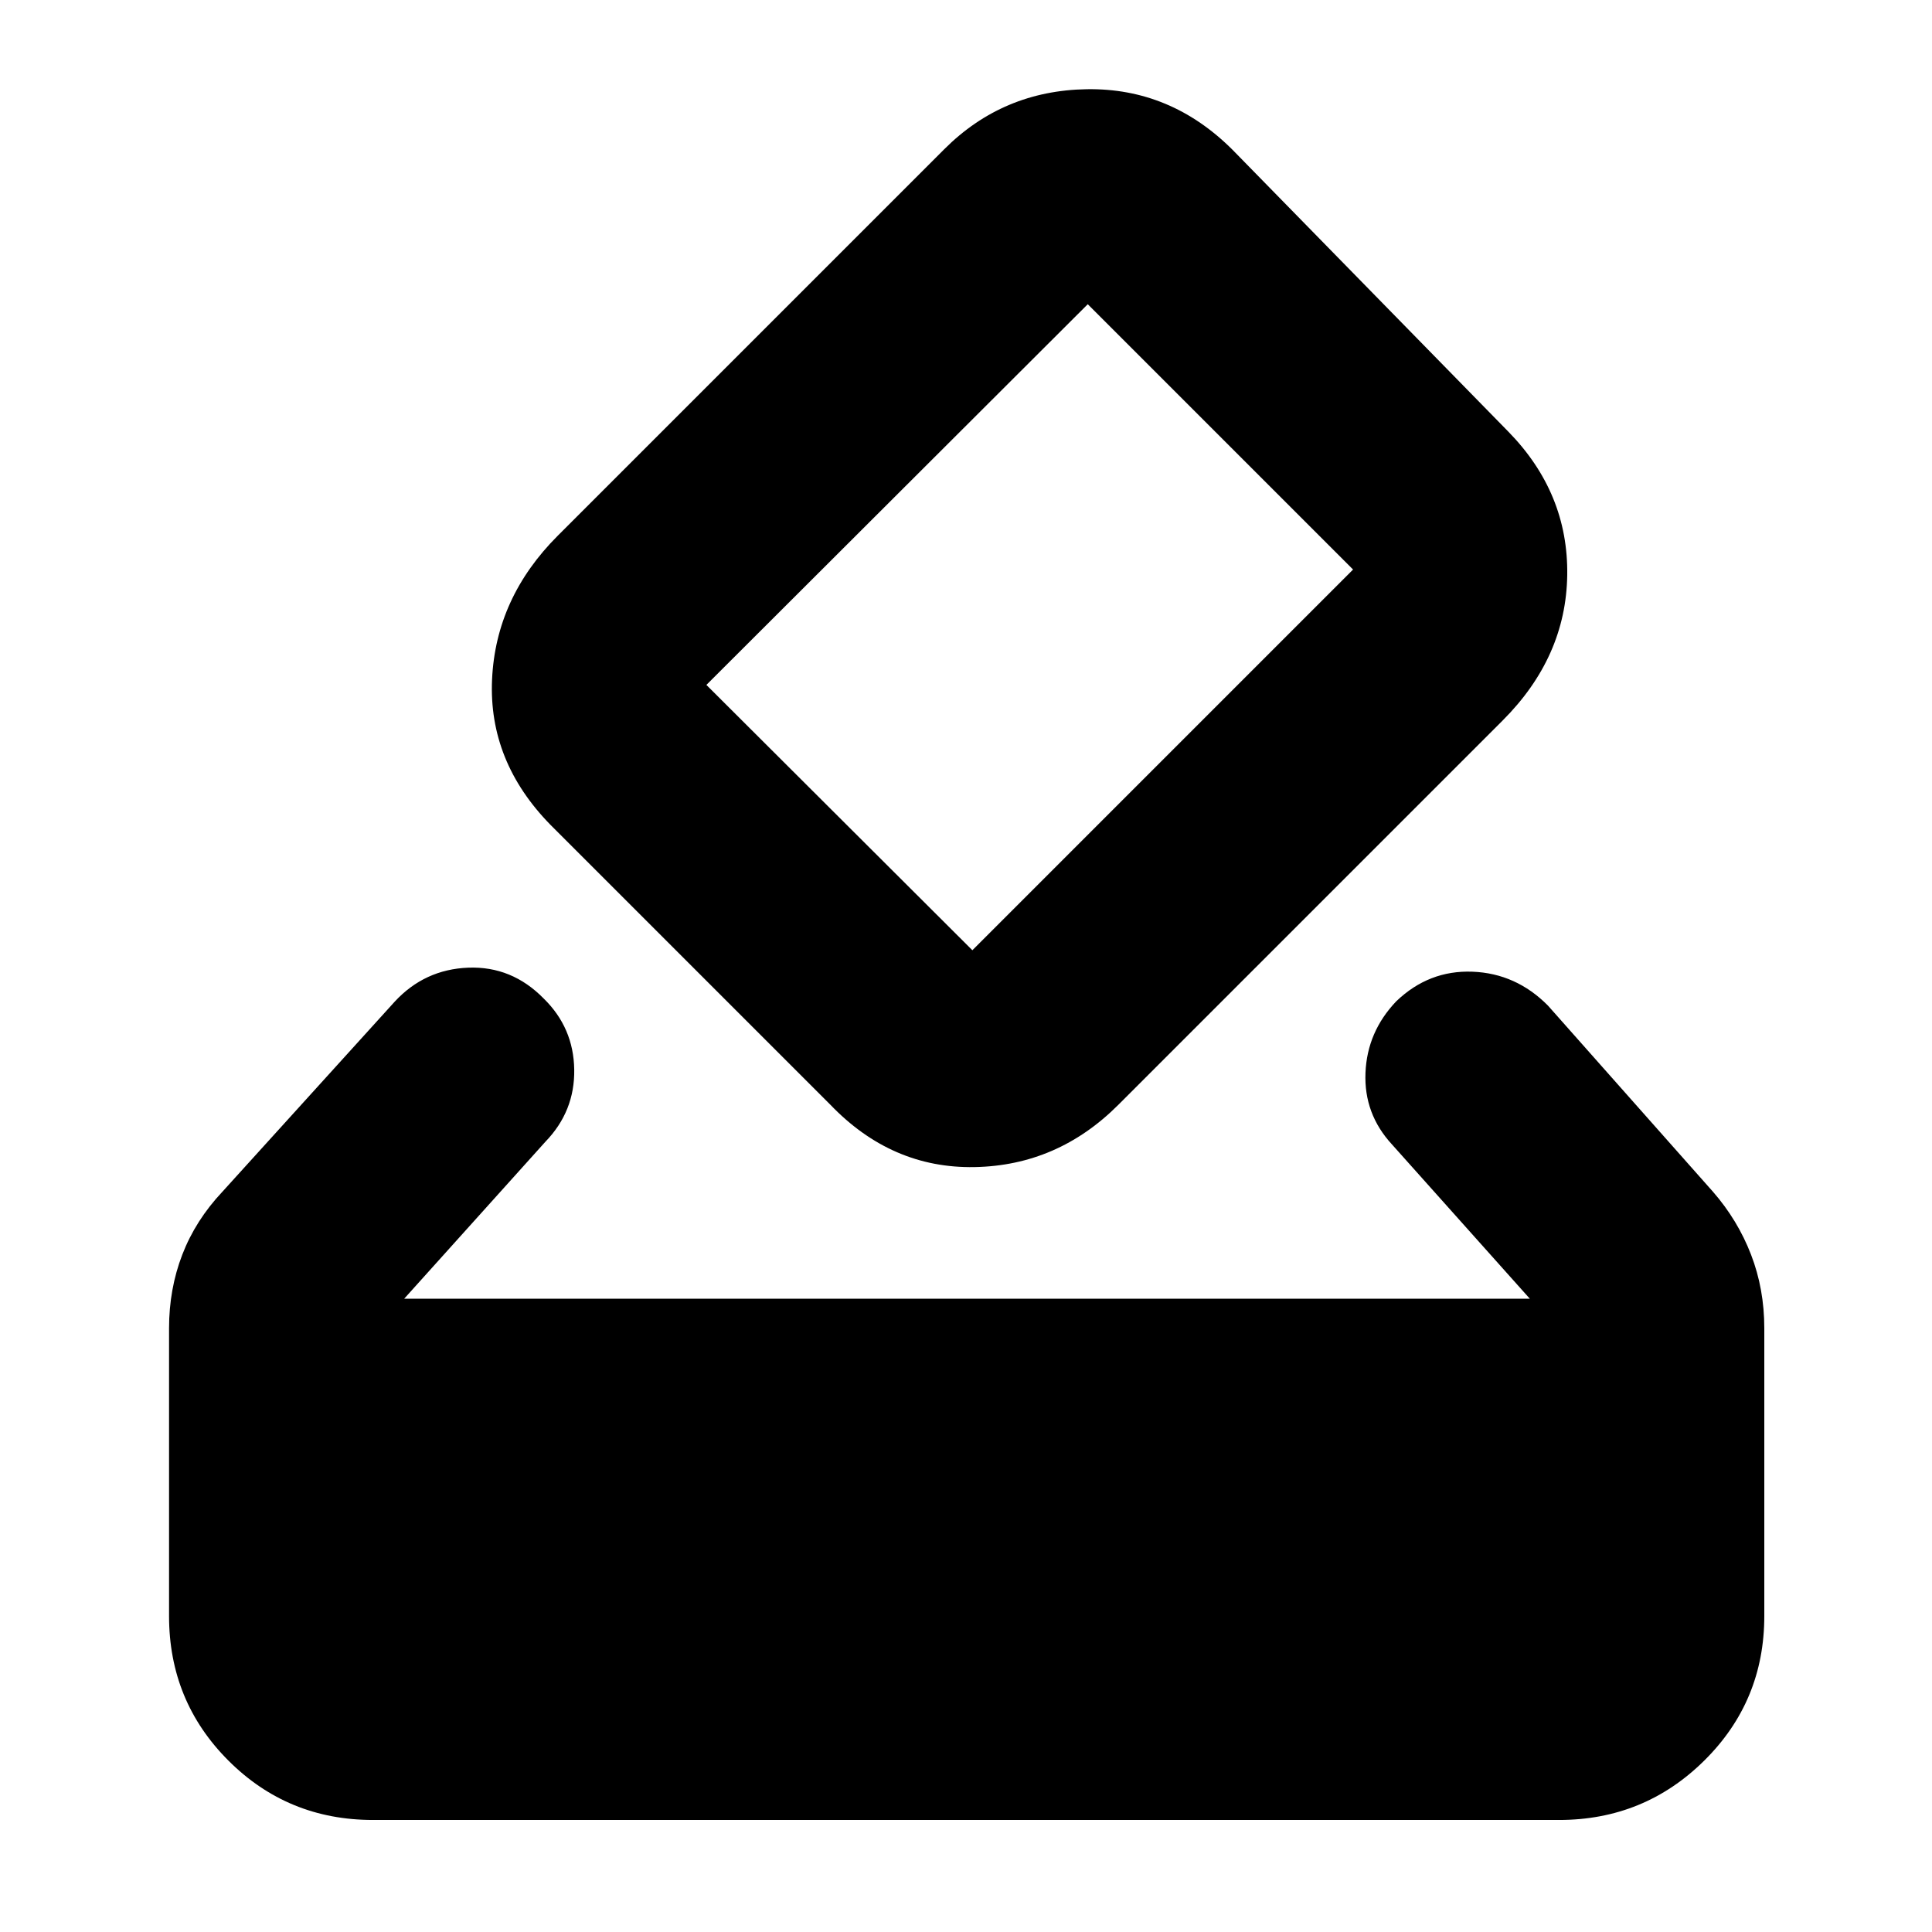 <svg xmlns="http://www.w3.org/2000/svg" height="40" viewBox="0 -960 960 960" width="40"><path d="M185.33-55.67q-42.33 0-71.83-29.5T84-157v-143q0-19.5 6.58-36.58 6.59-17.09 19.92-31.25l85.67-94.5q14.83-16 36.5-16.84 21.66-.83 37.5 15.34 14.83 14.5 15.16 35.25.34 20.75-14.33 35.91l-70.17 78h559.34l-68.5-76.66q-14-15.17-13.17-35.59.83-20.41 15.33-35.58Q710-478 731.67-477.17q21.66.84 37.5 16.84l82 92.5q12.33 14.16 18.91 31.25 6.59 17.08 6.59 36.58v143q0 42.33-29.84 71.83-29.83 29.5-72.16 29.5H185.33Zm227.17-355.5-139-139q-30.83-31.5-29-72.16 1.83-40.67 32.67-71.5l192-192Q498.33-915 540-915.67q41.67-.66 72.5 30.17l137 140q29.83 30.5 29.25 71.25-.58 40.75-32.08 72.25l-191 191q-30.17 30.17-71.42 30.92t-71.75-31.09ZM672.33-677 540.5-808.83 351-619.67l132.17 131.84L672.33-677Z"/></svg>
